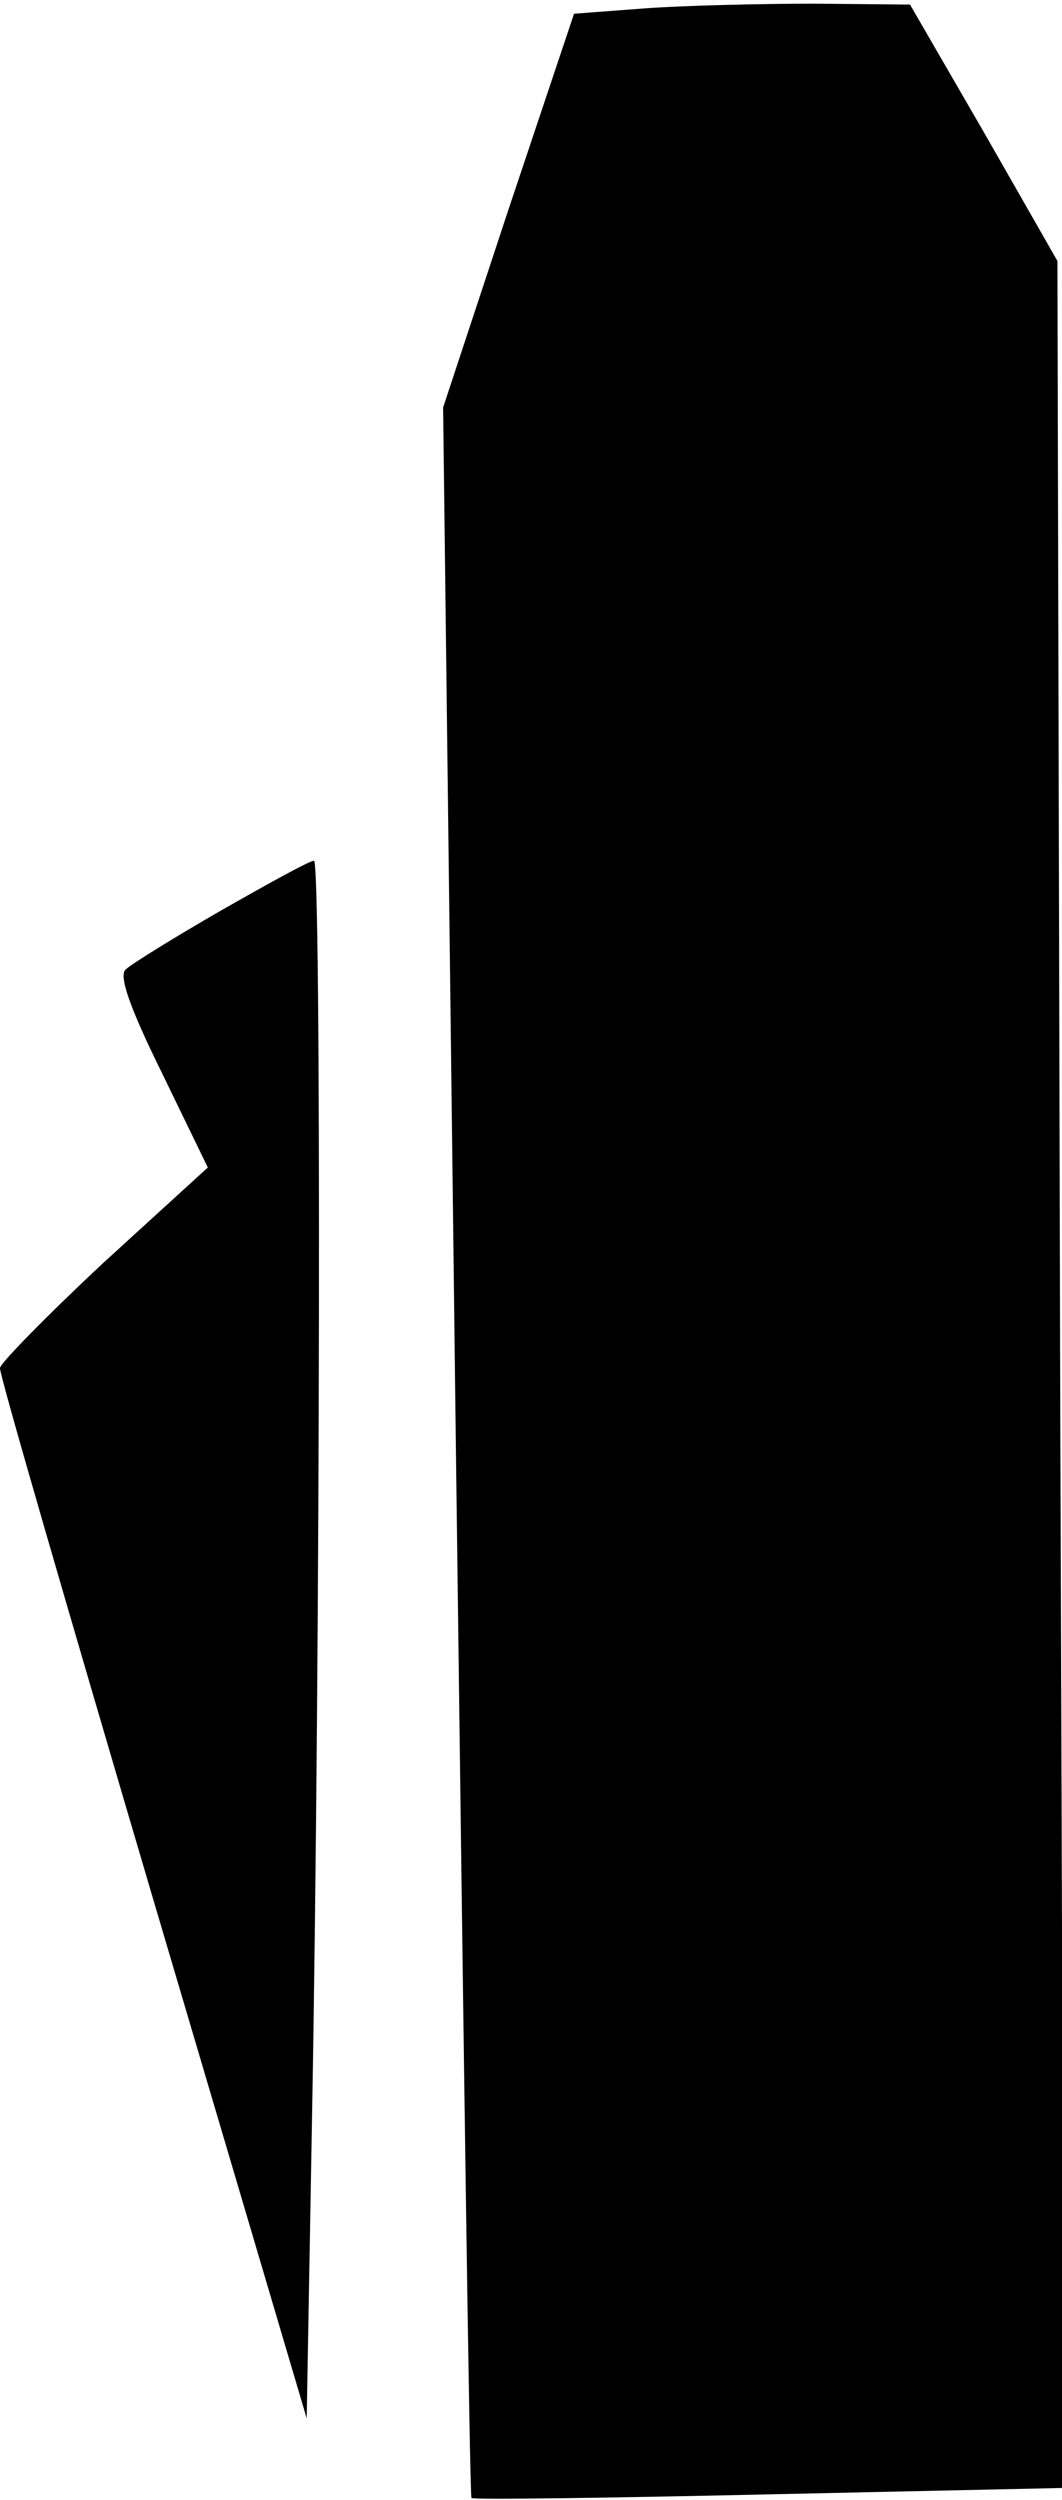 <?xml version="1.0" standalone="no"?>
<!DOCTYPE svg PUBLIC "-//W3C//DTD SVG 20010904//EN"
 "http://www.w3.org/TR/2001/REC-SVG-20010904/DTD/svg10.dtd">
<svg version="1.0" xmlns="http://www.w3.org/2000/svg"
 width="116pt" height="273pt" viewBox="0 0 116 273"
 preserveAspectRatio="xMidYMid meet">
<g transform="translate(0,273) scale(0.1,-0.1)"
fill="#000000" stroke="none">
<path fill="#000000" stroke="none" d="M706 2721 l-79 -6 -72 -215 -71 -215
14 -1140 c8 -627 15 -1141 17 -1143 2 -2 148 0 325 4 l322 7 -4 1216 -3 1216
-80 140 -81 140 -104 1 c-58 0 -141 -2 -184 -5z"/>
<path fill="#000000" stroke="none" d="M242 1736 c-52 -30 -99 -59 -105 -65
-7 -7 4 -40 40 -113 l50 -103 -114 -104 c-62 -58 -113 -110 -113 -115 -1 -6
75 -267 167 -579 l168 -568 6 338 c9 505 10 1363 2 1363 -5 0 -50 -25 -101
-54z"/>
</g>
</svg>
